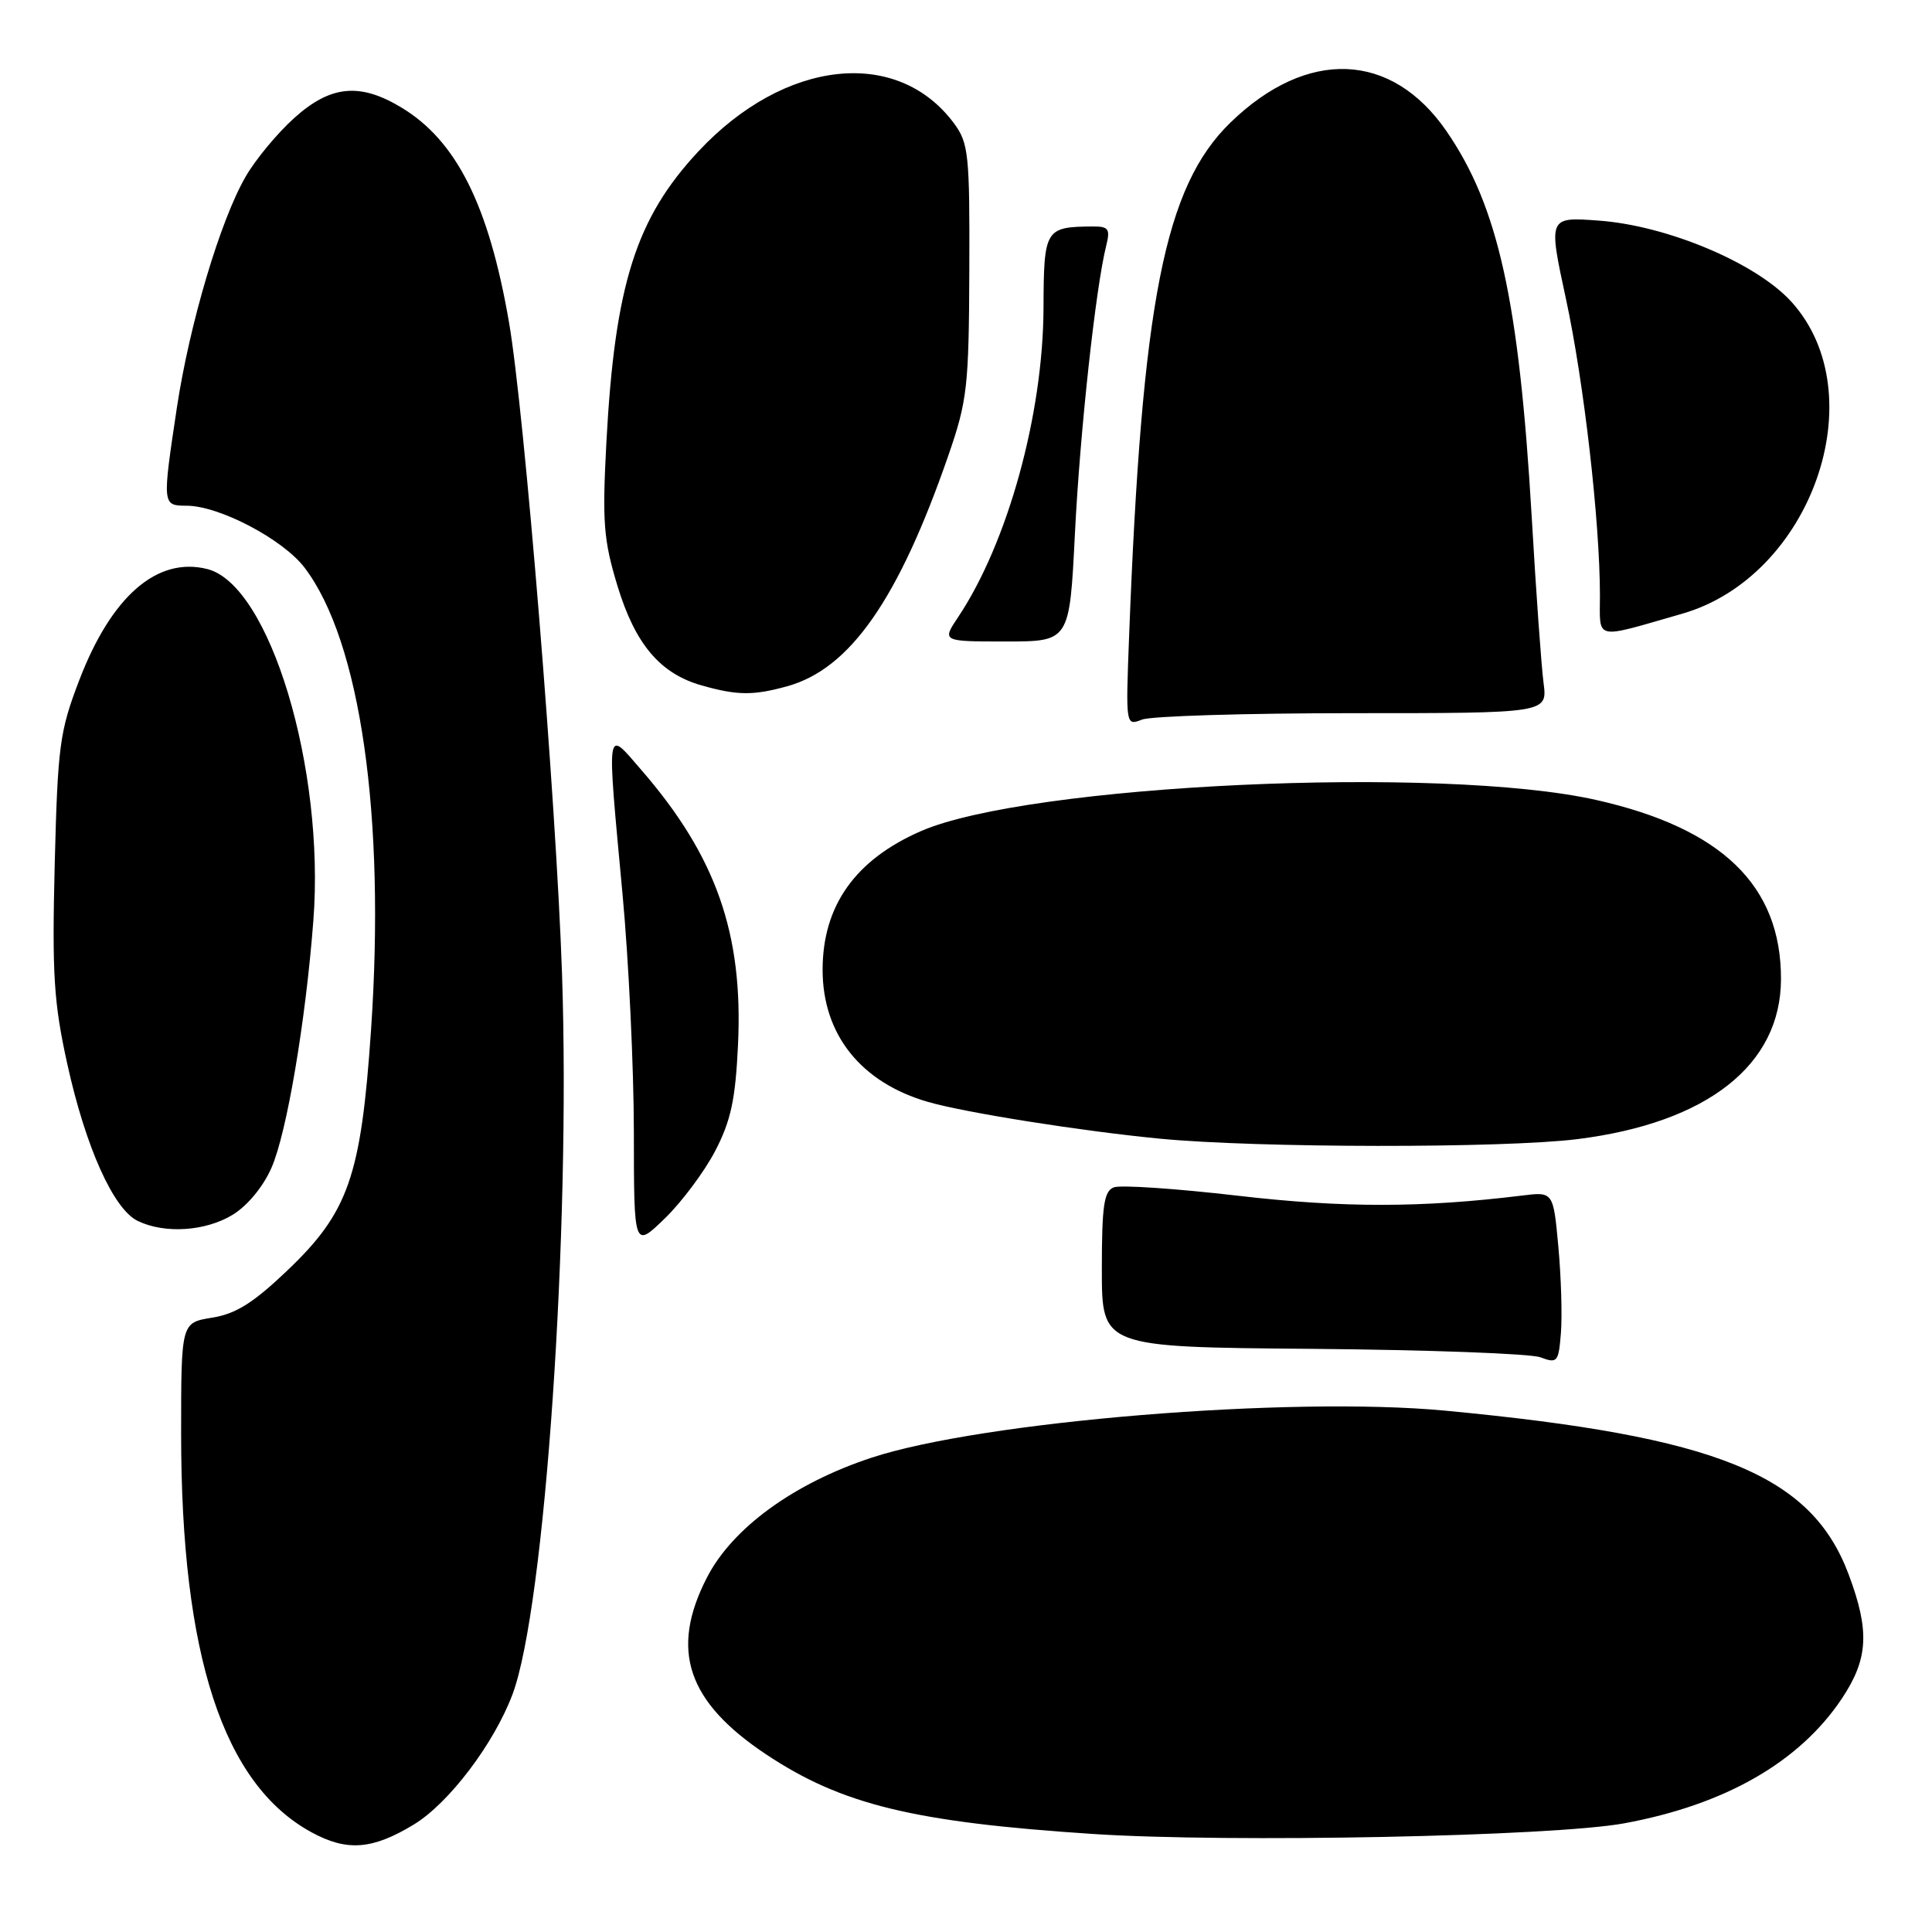<?xml version="1.0" encoding="UTF-8" standalone="no"?>
<!DOCTYPE svg PUBLIC "-//W3C//DTD SVG 1.1//EN" "http://www.w3.org/Graphics/SVG/1.1/DTD/svg11.dtd" >
<svg xmlns="http://www.w3.org/2000/svg" xmlns:xlink="http://www.w3.org/1999/xlink" version="1.1" viewBox="0 0 256 256">
 <g >
 <path fill="currentColor"
d=" M 54.83 241.76 C 59.48 238.94 65.47 231.03 67.92 224.48 C 72.21 213.01 75.63 163.14 74.47 129.00 C 73.69 106.05 69.49 54.53 67.44 42.67 C 64.76 27.19 60.49 18.66 53.21 14.26 C 47.68 10.91 43.78 11.30 38.95 15.67 C 36.72 17.68 33.83 21.17 32.54 23.42 C 29.18 29.23 25.12 42.91 23.44 54.00 C 21.49 66.97 21.49 67.00 24.75 67.01 C 29.07 67.03 37.48 71.45 40.35 75.21 C 47.76 84.93 51.10 108.18 49.16 136.54 C 47.84 155.85 46.18 160.62 38.08 168.34 C 33.57 172.64 31.25 174.10 28.10 174.60 C 24.00 175.26 24.00 175.26 24.00 190.00 C 24.00 219.36 29.57 236.40 41.26 242.78 C 45.97 245.35 49.33 245.10 54.83 241.76 Z  M 215.21 241.60 C 228.59 239.14 238.42 233.50 244.05 225.08 C 247.56 219.81 247.77 216.13 244.96 208.63 C 240.01 195.38 227.56 190.33 191.50 186.92 C 170.98 184.98 130.22 188.32 115.52 193.14 C 105.21 196.53 97.06 202.45 93.68 209.02 C 88.73 218.63 91.04 225.51 101.57 232.50 C 111.55 239.13 121.09 241.45 144.82 243.01 C 162.87 244.20 205.77 243.34 215.21 241.60 Z  M 206.49 165.20 C 205.82 157.90 205.82 157.90 201.66 158.42 C 188.35 160.05 177.98 160.06 164.03 158.44 C 155.86 157.49 148.47 156.99 147.59 157.33 C 146.28 157.83 146.00 159.74 146.00 168.22 C 146.00 178.50 146.00 178.50 173.86 178.73 C 189.19 178.86 202.80 179.36 204.11 179.85 C 206.36 180.69 206.52 180.50 206.83 176.62 C 207.01 174.35 206.86 169.22 206.49 165.20 Z  M 94.77 152.50 C 96.85 148.50 97.45 145.69 97.79 138.45 C 98.49 123.70 94.88 113.44 84.96 102.00 C 80.26 96.57 80.38 95.73 82.49 118.50 C 83.31 127.30 83.98 141.45 83.99 149.95 C 84.00 165.41 84.00 165.41 88.09 161.45 C 90.33 159.28 93.34 155.25 94.77 152.50 Z  M 30.82 160.97 C 32.79 159.77 34.89 157.23 35.98 154.72 C 38.00 150.11 40.50 135.35 41.52 122.00 C 43.08 101.81 35.74 77.48 27.46 75.40 C 20.82 73.73 14.76 79.00 10.49 90.16 C 7.90 96.92 7.65 98.84 7.25 114.50 C 6.89 129.11 7.12 132.83 8.92 141.00 C 11.35 152.02 15.04 160.23 18.25 161.78 C 21.83 163.51 27.22 163.16 30.82 160.97 Z  M 209.02 150.94 C 226.24 148.78 235.98 141.11 235.99 129.72 C 236.01 117.34 228.14 109.73 211.46 105.99 C 190.95 101.39 136.21 103.93 122.00 110.14 C 113.31 113.94 109.00 120.03 109.00 128.51 C 109.00 137.09 114.09 143.46 123.00 146.02 C 127.98 147.45 143.33 149.88 153.68 150.88 C 166.64 152.13 199.26 152.16 209.02 150.94 Z  M 179.27 94.50 C 205.05 94.50 205.05 94.50 204.53 90.50 C 204.24 88.30 203.53 78.40 202.96 68.50 C 201.28 39.82 198.52 27.33 191.66 17.37 C 184.39 6.82 173.20 6.38 163.04 16.24 C 154.31 24.72 151.31 39.92 149.61 84.35 C 149.16 96.18 149.16 96.19 151.33 95.35 C 152.52 94.88 165.10 94.50 179.27 94.50 Z  M 104.32 90.93 C 112.65 88.62 119.07 79.40 125.68 60.30 C 128.17 53.09 128.38 51.25 128.44 35.83 C 128.50 20.40 128.34 18.95 126.40 16.33 C 118.88 6.22 103.96 7.85 92.57 20.03 C 84.26 28.91 81.47 37.73 80.35 58.59 C 79.79 69.20 79.97 71.53 81.81 77.61 C 84.17 85.37 87.47 89.27 93.00 90.83 C 97.71 92.16 99.81 92.18 104.32 90.93 Z  M 142.43 70.75 C 143.10 57.25 145.18 38.11 146.58 32.55 C 147.13 30.35 146.89 30.00 144.86 30.01 C 138.47 30.05 138.31 30.32 138.27 40.83 C 138.22 54.93 133.52 71.94 126.97 81.75 C 124.80 85.00 124.80 85.00 133.26 85.00 C 141.72 85.00 141.72 85.00 142.43 70.75 Z  M 222.90 81.32 C 240.03 76.40 248.49 52.30 237.39 40.01 C 232.75 34.87 220.95 29.89 211.83 29.23 C 205.15 28.74 205.15 28.74 207.50 39.62 C 209.88 50.64 211.99 69.07 212.00 78.86 C 212.00 84.94 211.06 84.72 222.90 81.32 Z "/>
</g>
</svg>